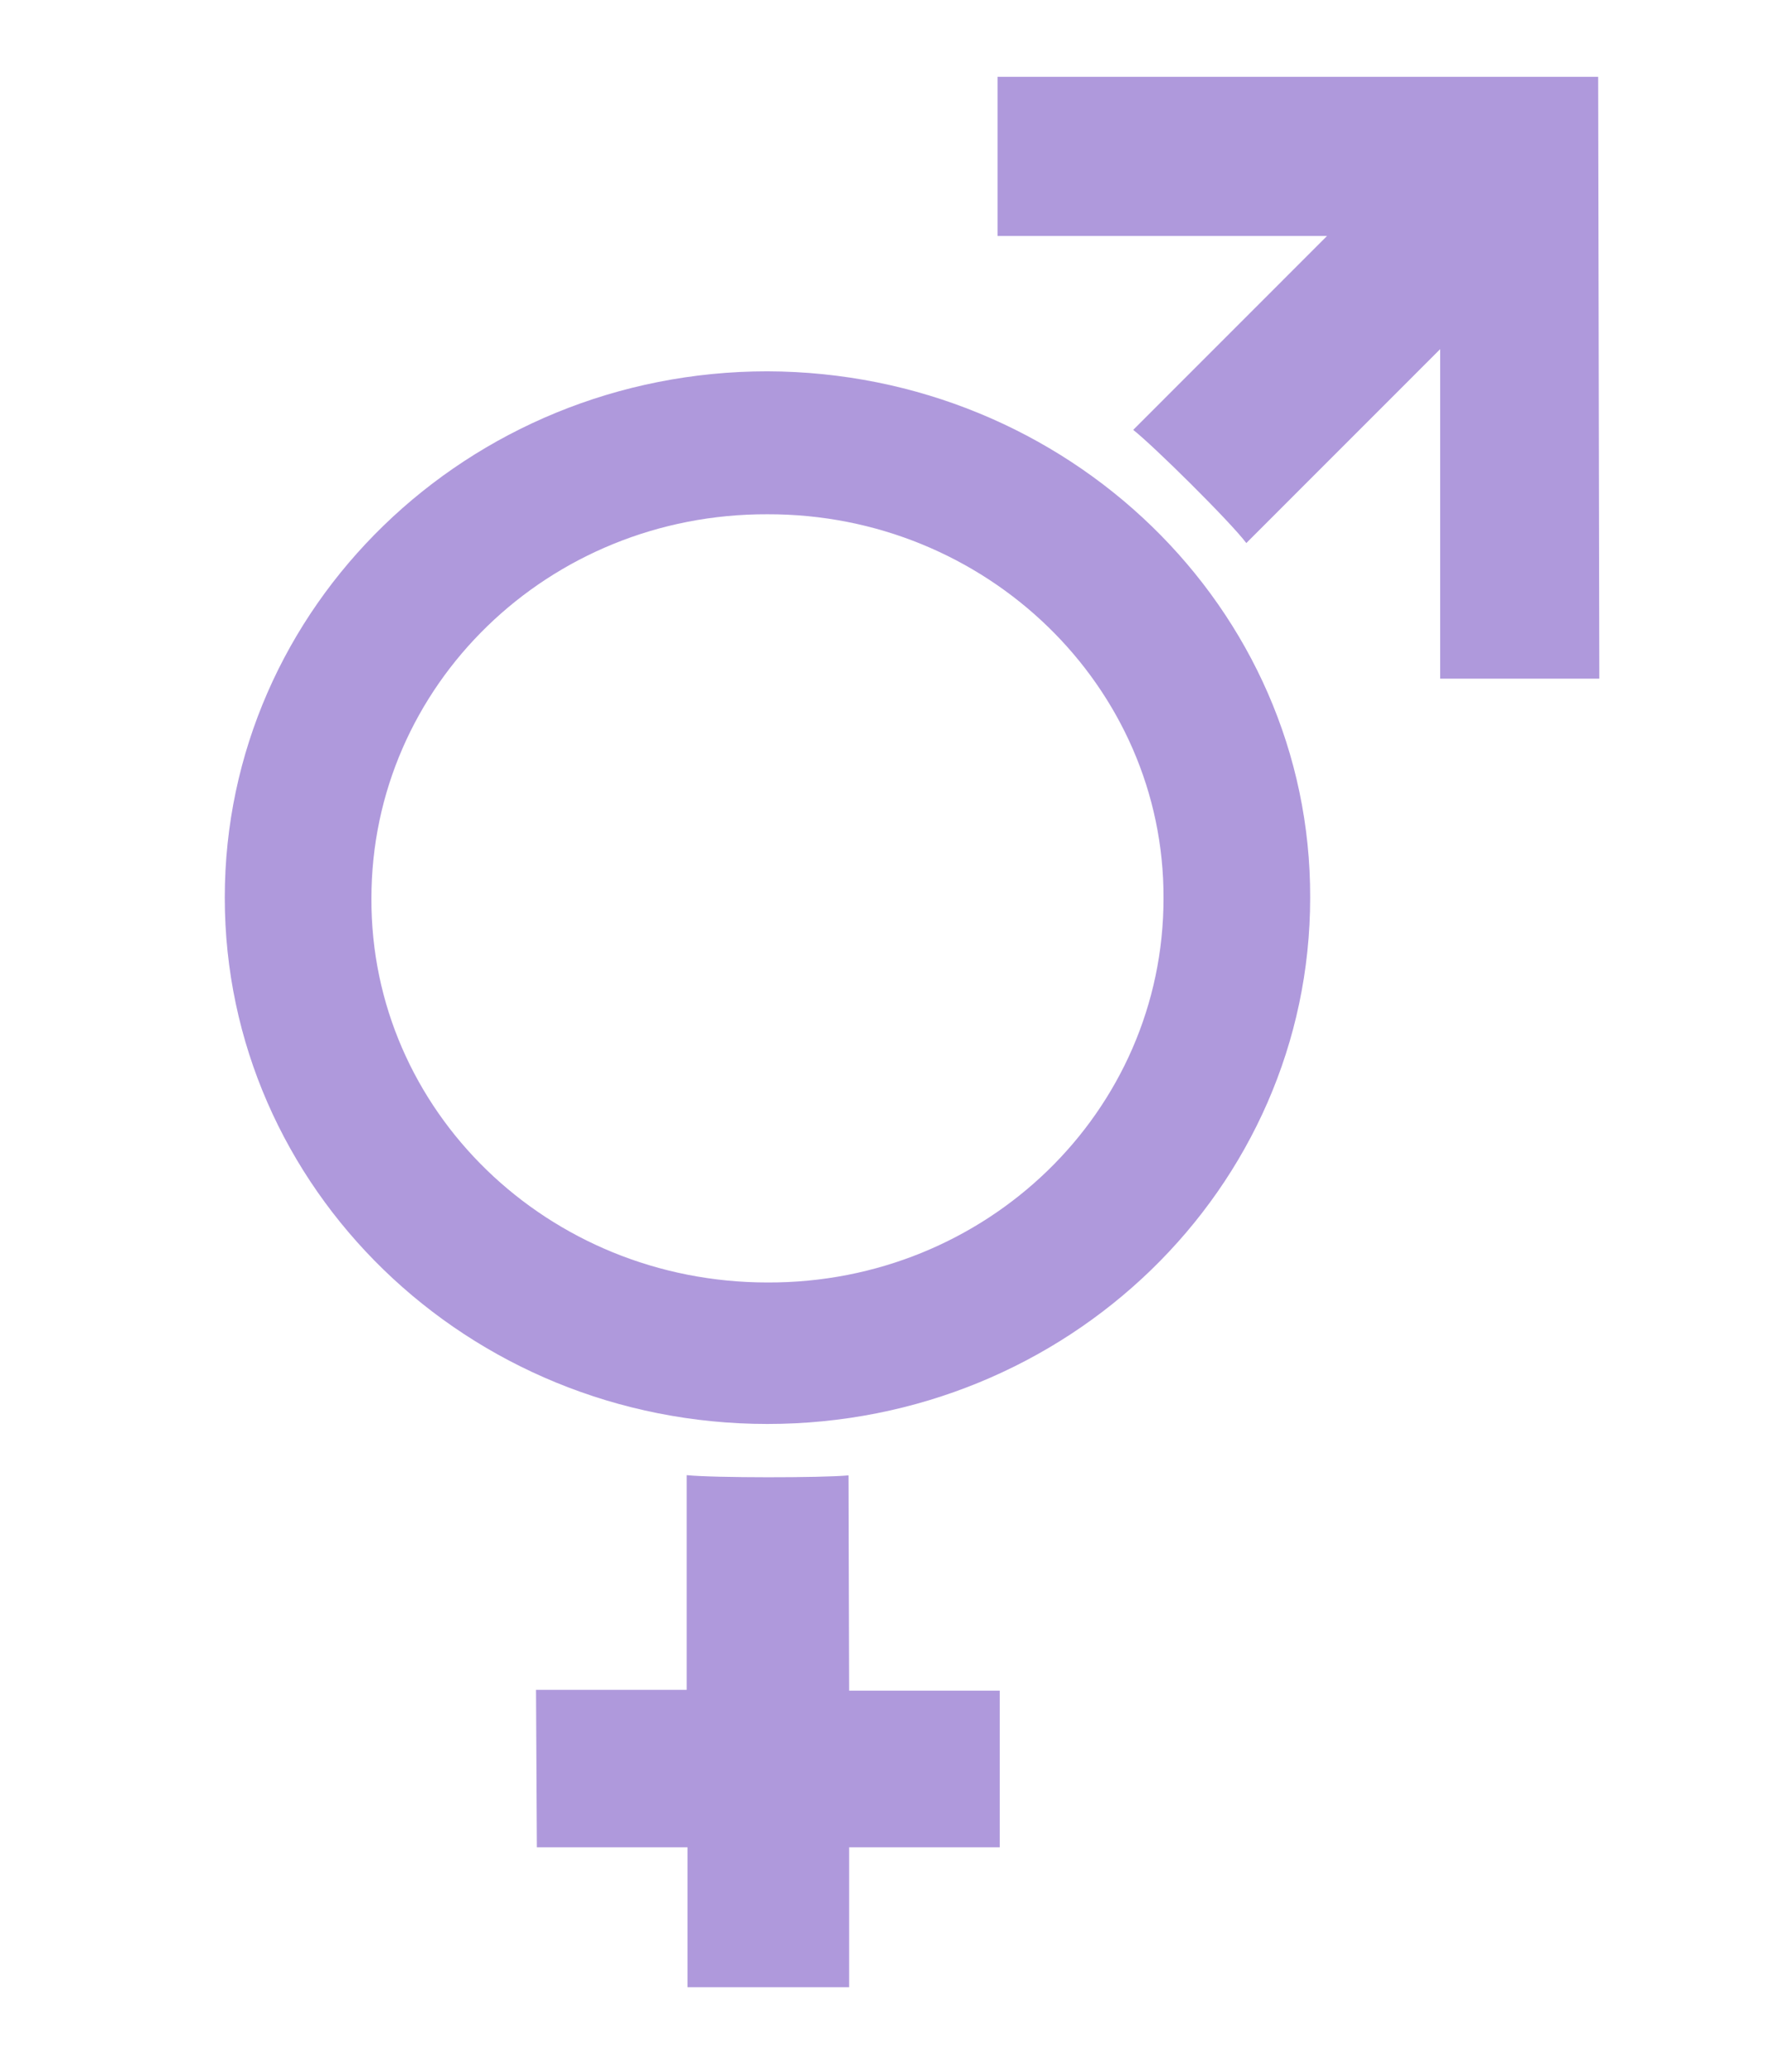 <svg width="23" height="27" xmlns="http://www.w3.org/2000/svg">

 <g>
  <title>background</title>
  <rect fill="none" id="canvas_background" height="29" width="25" y="-1" x="-1"/>
 </g>
 <g>
  <title>Layer 1</title>
  <path id="svg_1" fill="#AF99DC" d="m13,1l0,2.075l4.293,0l-2.526,2.527c0.267,0.21 1.261,1.193 1.474,1.475l2.526,-2.527l0,4.294l2.074,0l-0.015,-7.843l-7.828,0z"/>
  <path id="svg_2" fill="#AF99DC" d="m10.001,4.839c-3.906,0 -7.072,3.071 -7.072,6.859c0,3.788 3.166,6.859 7.072,6.859c3.906,0 7.072,-3.071 7.072,-6.859c0.011,-3.773 -3.158,-6.846 -7.072,-6.859zm5.161,6.869c0,2.777 -2.308,5.016 -5.161,5.005c-2.863,0 -5.172,-2.239 -5.161,-5.005c0,-2.777 2.308,-5.016 5.161,-5.006c2.85,-0.008 5.172,2.244 5.161,5.006z"/>
  <path id="svg_3" fill="#AF99DC" d="m8.948,19.225l0,2.797l-1.963,0l0.011,2.052l1.963,0l0,1.823l2.106,0l0,-1.823l1.963,0l0,-2.042l-1.963,0l-0.008,-2.805c-0.35,0.033 -1.761,0.033 -2.108,-0.003z"/>
 </g>
</svg>